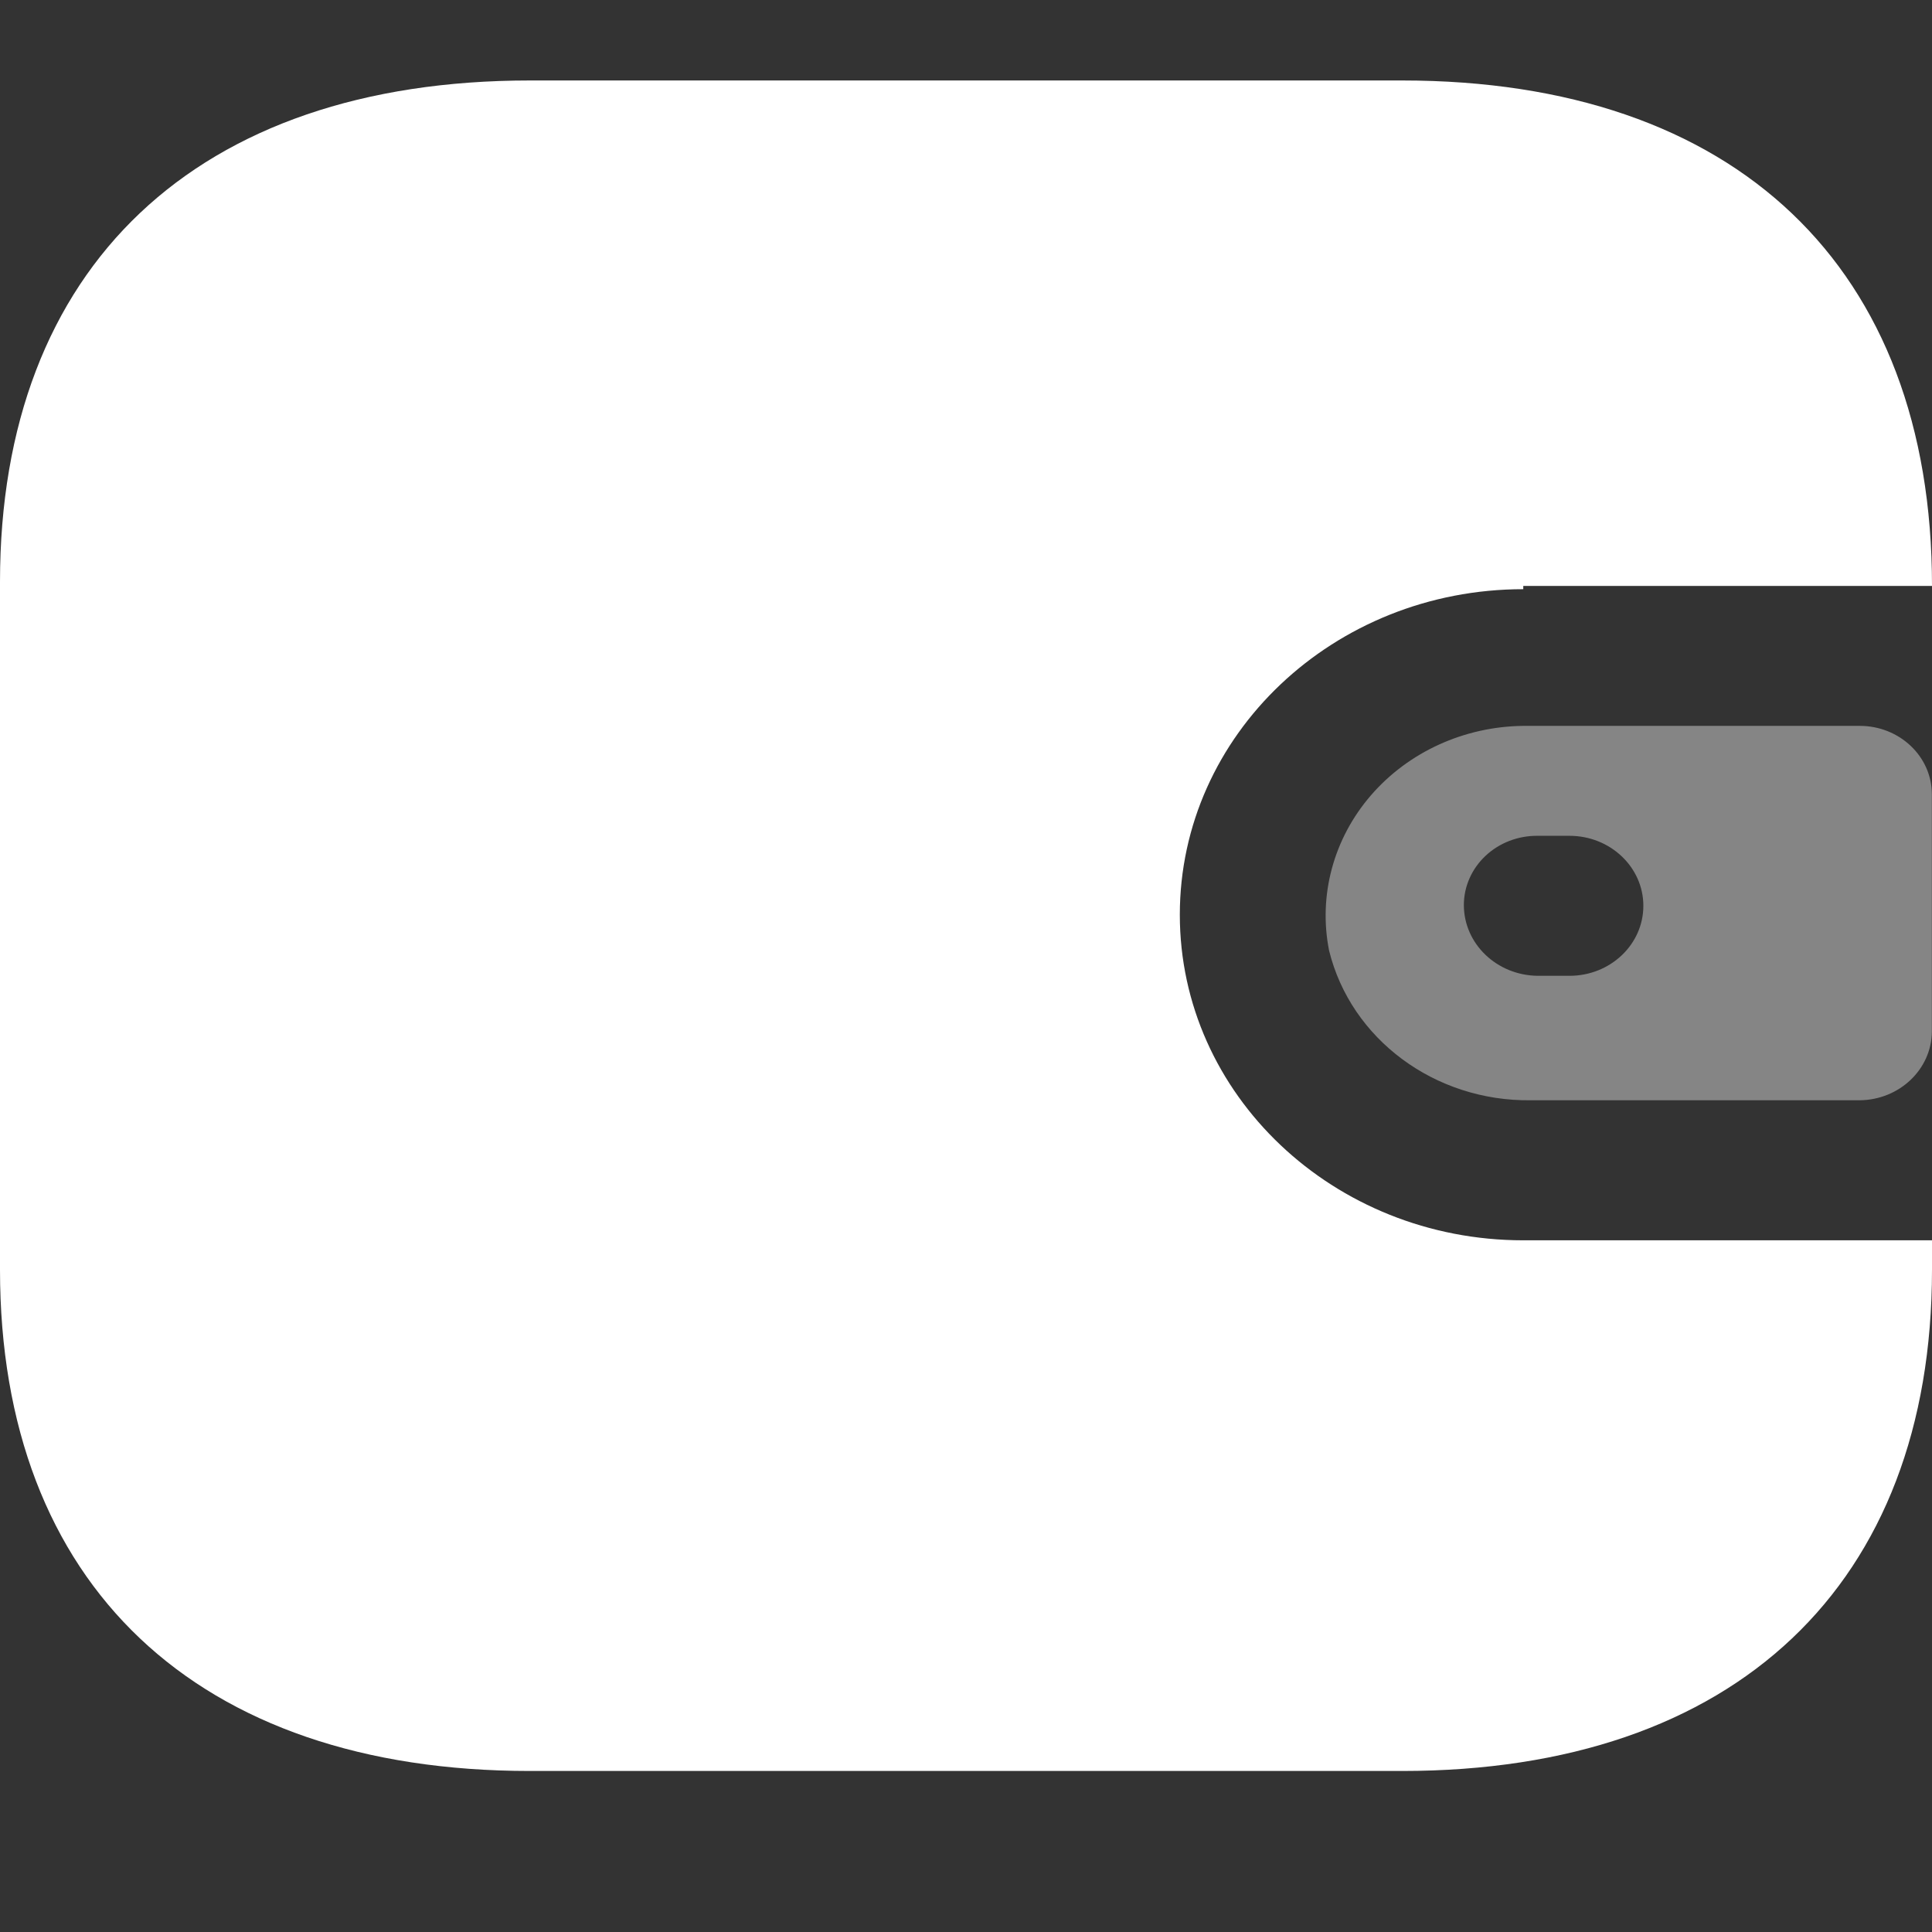 <svg width="52" height="52" viewBox="0 0 52 52" fill="none" xmlns="http://www.w3.org/2000/svg">
<rect x="0" y="0" width="52" height="52" fill="#333333" stroke="none"/>
<path fill-rule="evenodd" clip-rule="evenodd" d="M40.995 19.537H50.055C51.127 19.537 51.996 20.361 51.996 21.377V27.774C51.984 28.785 51.122 29.602 50.055 29.614H41.203C38.619 29.647 36.359 27.97 35.772 25.583C35.479 24.102 35.891 22.573 36.898 21.407C37.906 20.241 39.405 19.556 40.995 19.537ZM41.388 26.264H42.243C43.341 26.264 44.231 25.421 44.231 24.38C44.231 23.34 43.341 22.496 42.243 22.496H41.388C40.863 22.49 40.357 22.684 39.984 23.034C39.611 23.384 39.4 23.861 39.4 24.358C39.4 25.402 40.286 26.252 41.388 26.264Z" fill="white" fill-opacity="0.4"/>
<path d="M40.999 15.77H52C52 7.183 46.708 2.166 37.74 2.166H14.26C5.292 2.166 0 7.183 0 15.661V34.172C0 42.649 5.292 47.666 14.26 47.666H37.74C46.708 47.666 52 42.649 52 34.172V33.383H40.999C35.894 33.383 31.755 29.46 31.755 24.62C31.755 19.781 35.894 15.858 40.999 15.858V15.77Z" fill="white"/>
<path d="M26.991 15.768H12.316C11.214 15.756 10.328 14.906 10.328 13.862C10.341 12.83 11.227 12 12.316 12H26.991C28.089 12 28.979 12.844 28.979 13.884C28.979 14.925 28.089 15.768 26.991 15.768Z" fill="white"/>
</svg>
